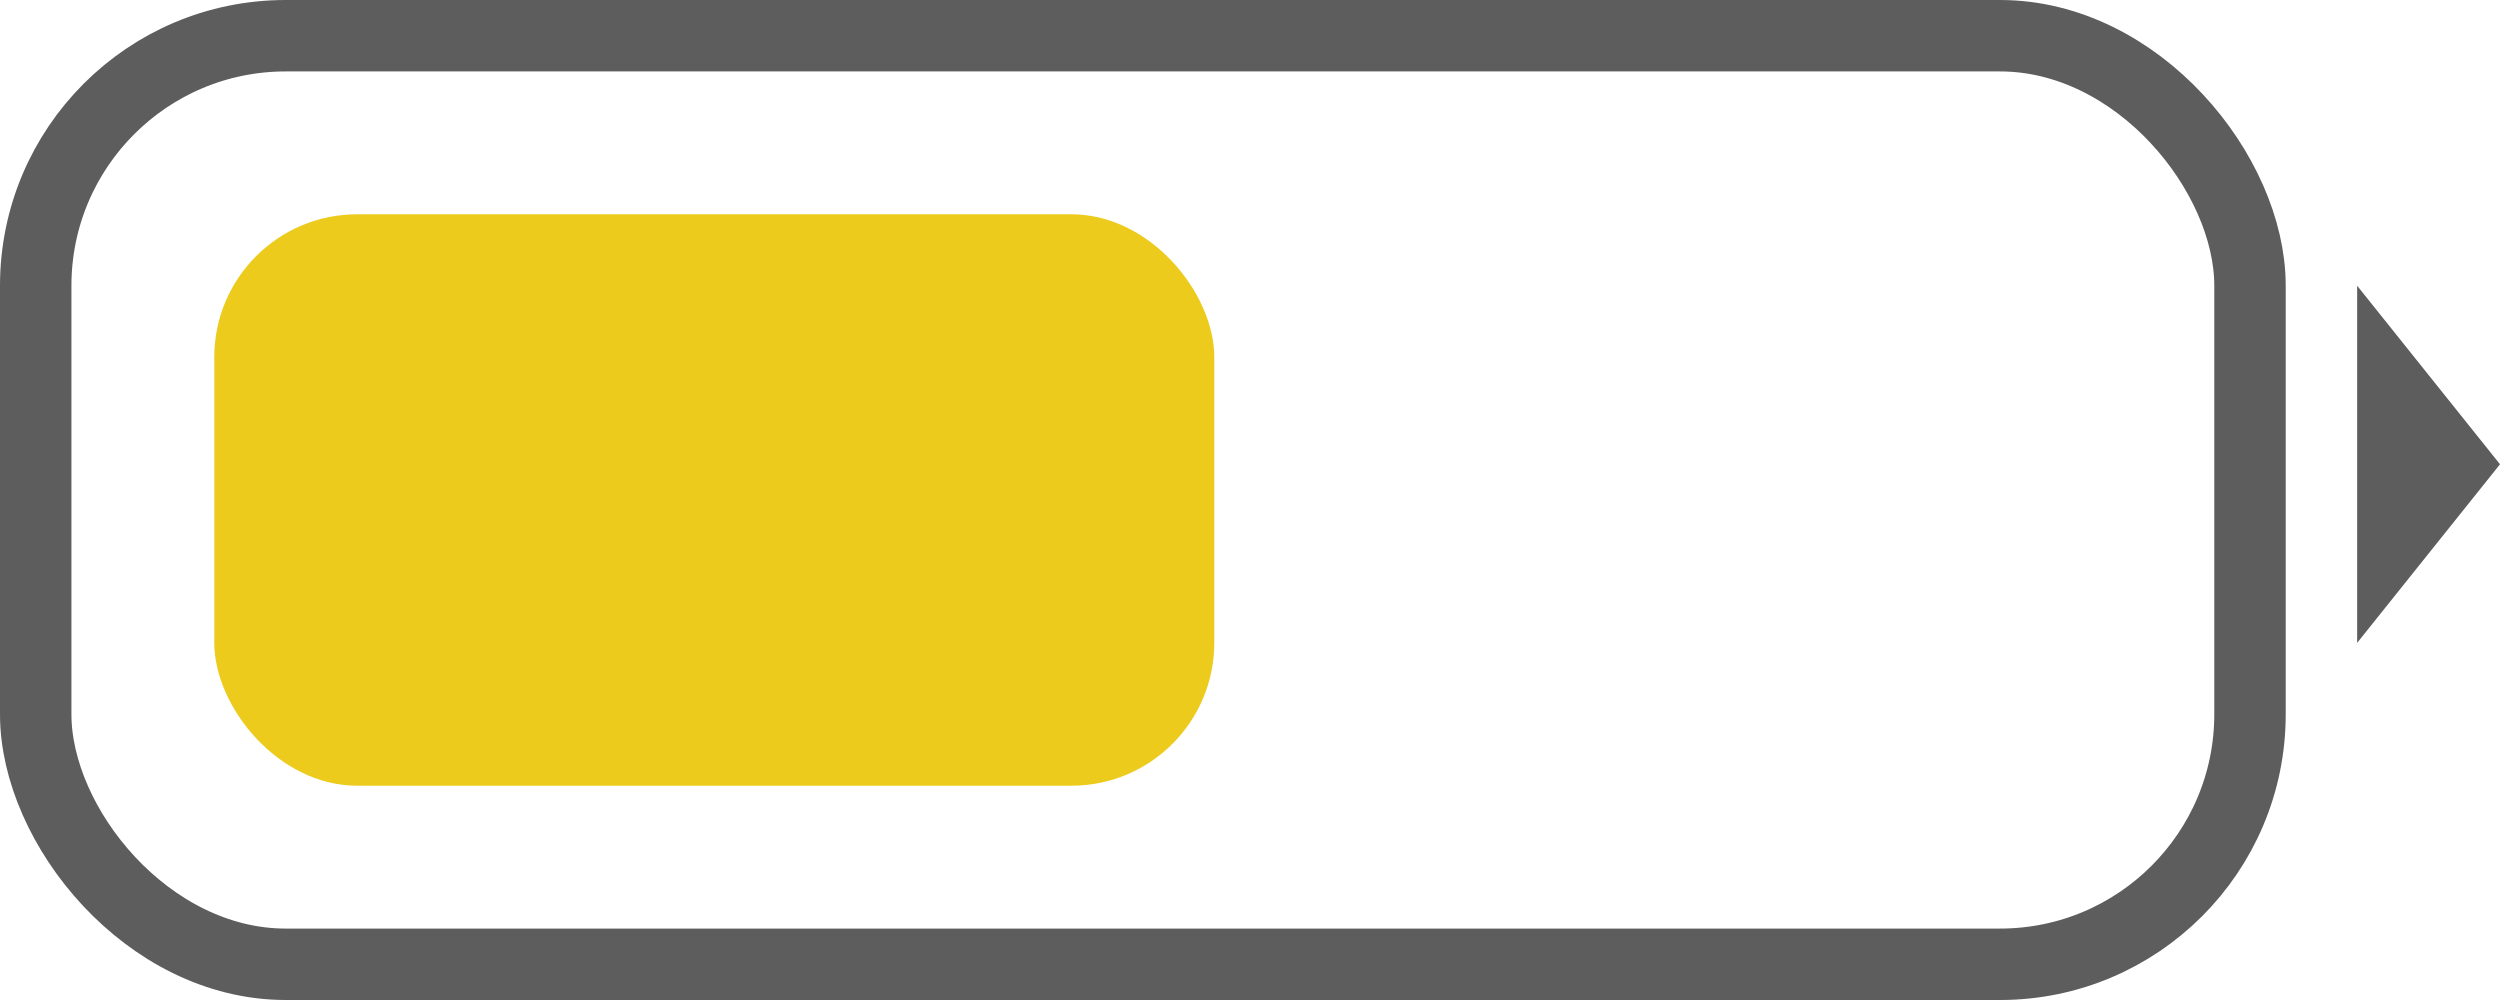 <svg width="35" height="14" viewBox="0 0 35 14" fill="none" xmlns="http://www.w3.org/2000/svg">
<rect x="0.5" y="0.5" width="31" height="13" rx="3.5" stroke="#5D5D5D"/>
<rect x="3" y="3" width="14" height="8" rx="2" fill="#ECCB1D"/>
<path d="M33 9V4L35 6.5L33 9Z" fill="#5D5D5D"/>
</svg>
